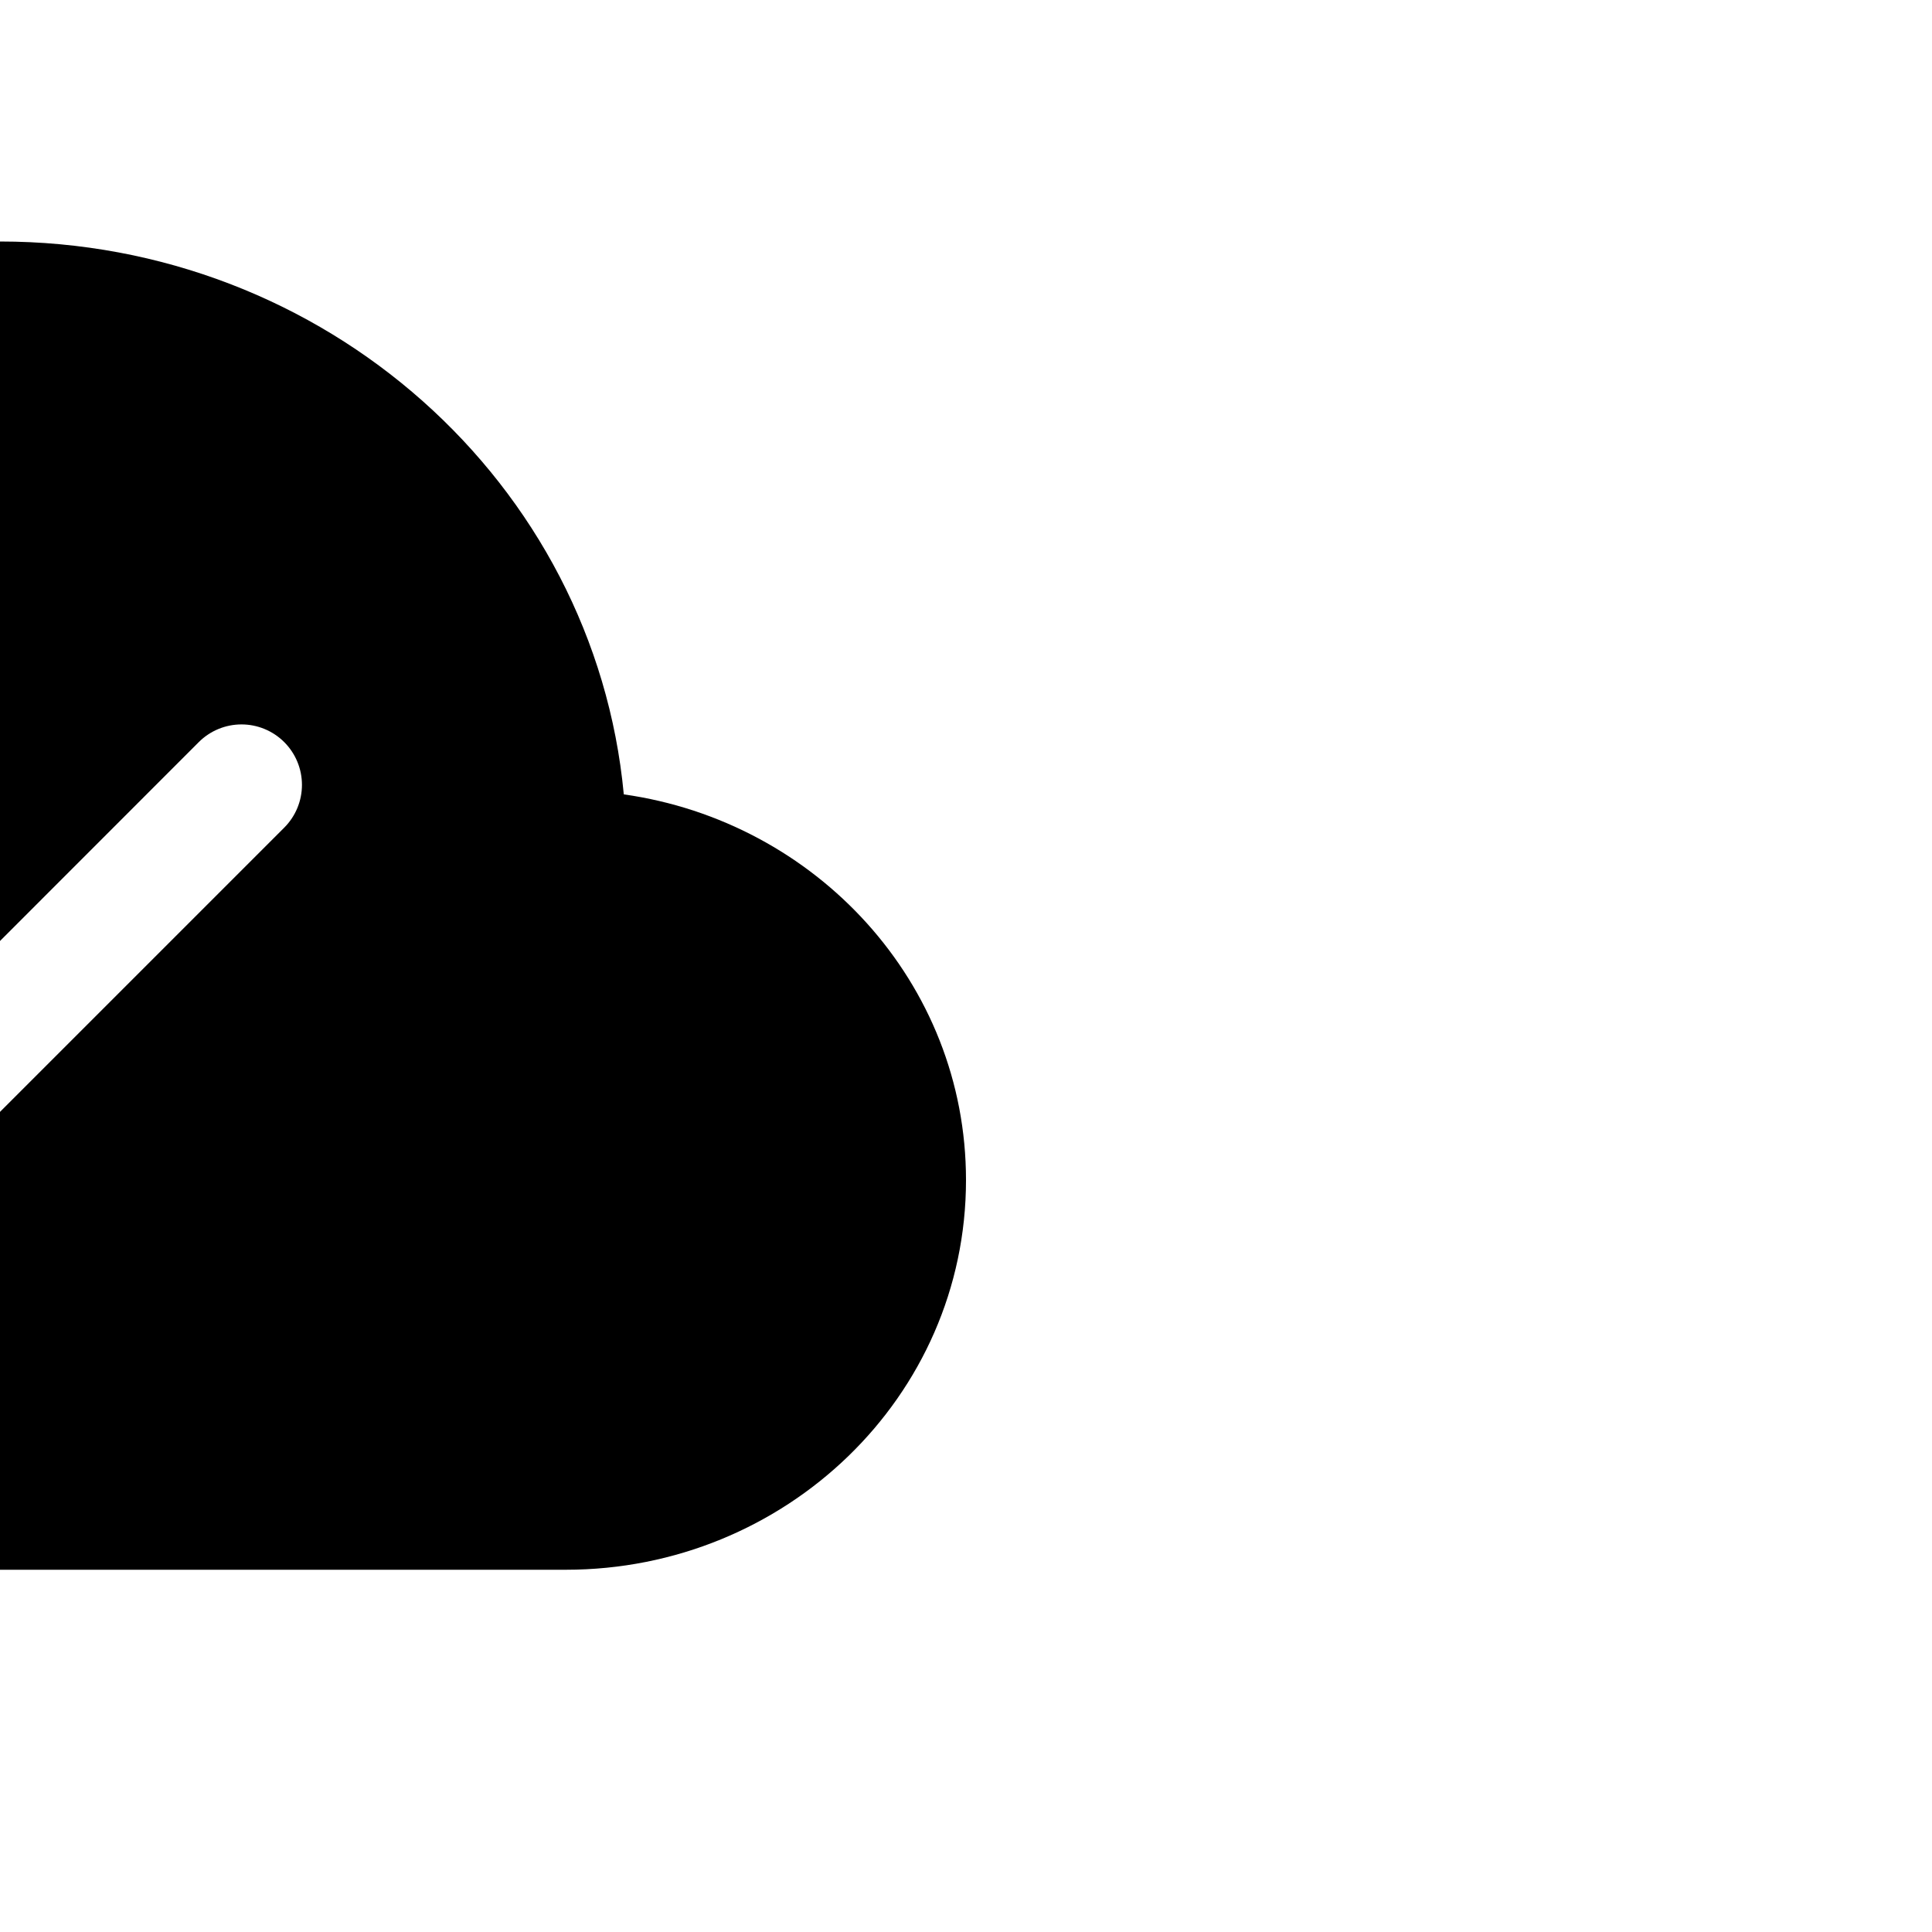 <svg width="24" height="24" viewBox="0 0 24 24" fill="none" xmlns="http://www.w3.org/2000/svg">
<g clip-path="url(#clip0_1315_972)">
<path fill-rule="evenodd" clip-rule="evenodd" d="M0 3C-1.98 3.006 -3.892 3.72 -5.391 5.013C-6.54 6.003 -7.372 7.293 -7.587 8.588C-10.101 9.143 -12 11.332 -12 13.977C-12 17.049 -9.438 19.5 -6.329 19.5H7.03C9.753 19.5 12 17.355 12 14.659C12 12.206 10.137 10.206 7.749 9.868C7.385 5.998 4.035 3 0 3ZM3.531 10.281C3.672 10.14 3.751 9.949 3.751 9.75C3.751 9.551 3.672 9.36 3.531 9.219C3.39 9.078 3.199 8.999 3 8.999C2.801 8.999 2.61 9.078 2.469 9.219L-1.5 13.19L-3.219 11.469C-3.289 11.399 -3.372 11.344 -3.463 11.306C-3.554 11.268 -3.651 11.249 -3.75 11.249C-3.849 11.249 -3.946 11.268 -4.037 11.306C-4.128 11.344 -4.211 11.399 -4.281 11.469C-4.351 11.539 -4.406 11.621 -4.444 11.713C-4.482 11.804 -4.501 11.901 -4.501 12C-4.501 12.099 -4.482 12.196 -4.444 12.287C-4.406 12.379 -4.351 12.461 -4.281 12.531L-2.031 14.781C-1.961 14.851 -1.879 14.906 -1.787 14.944C-1.696 14.982 -1.599 15.001 -1.5 15.001C-1.401 15.001 -1.304 14.982 -1.213 14.944C-1.121 14.906 -1.039 14.851 -0.969 14.781L3.531 10.281Z" fill="black"/>
</g>
<defs>
<clipPath id="clip0_1315_972">
<rect width="24" height="24" fill="white"/>
</clipPath>
</defs>
</svg>
